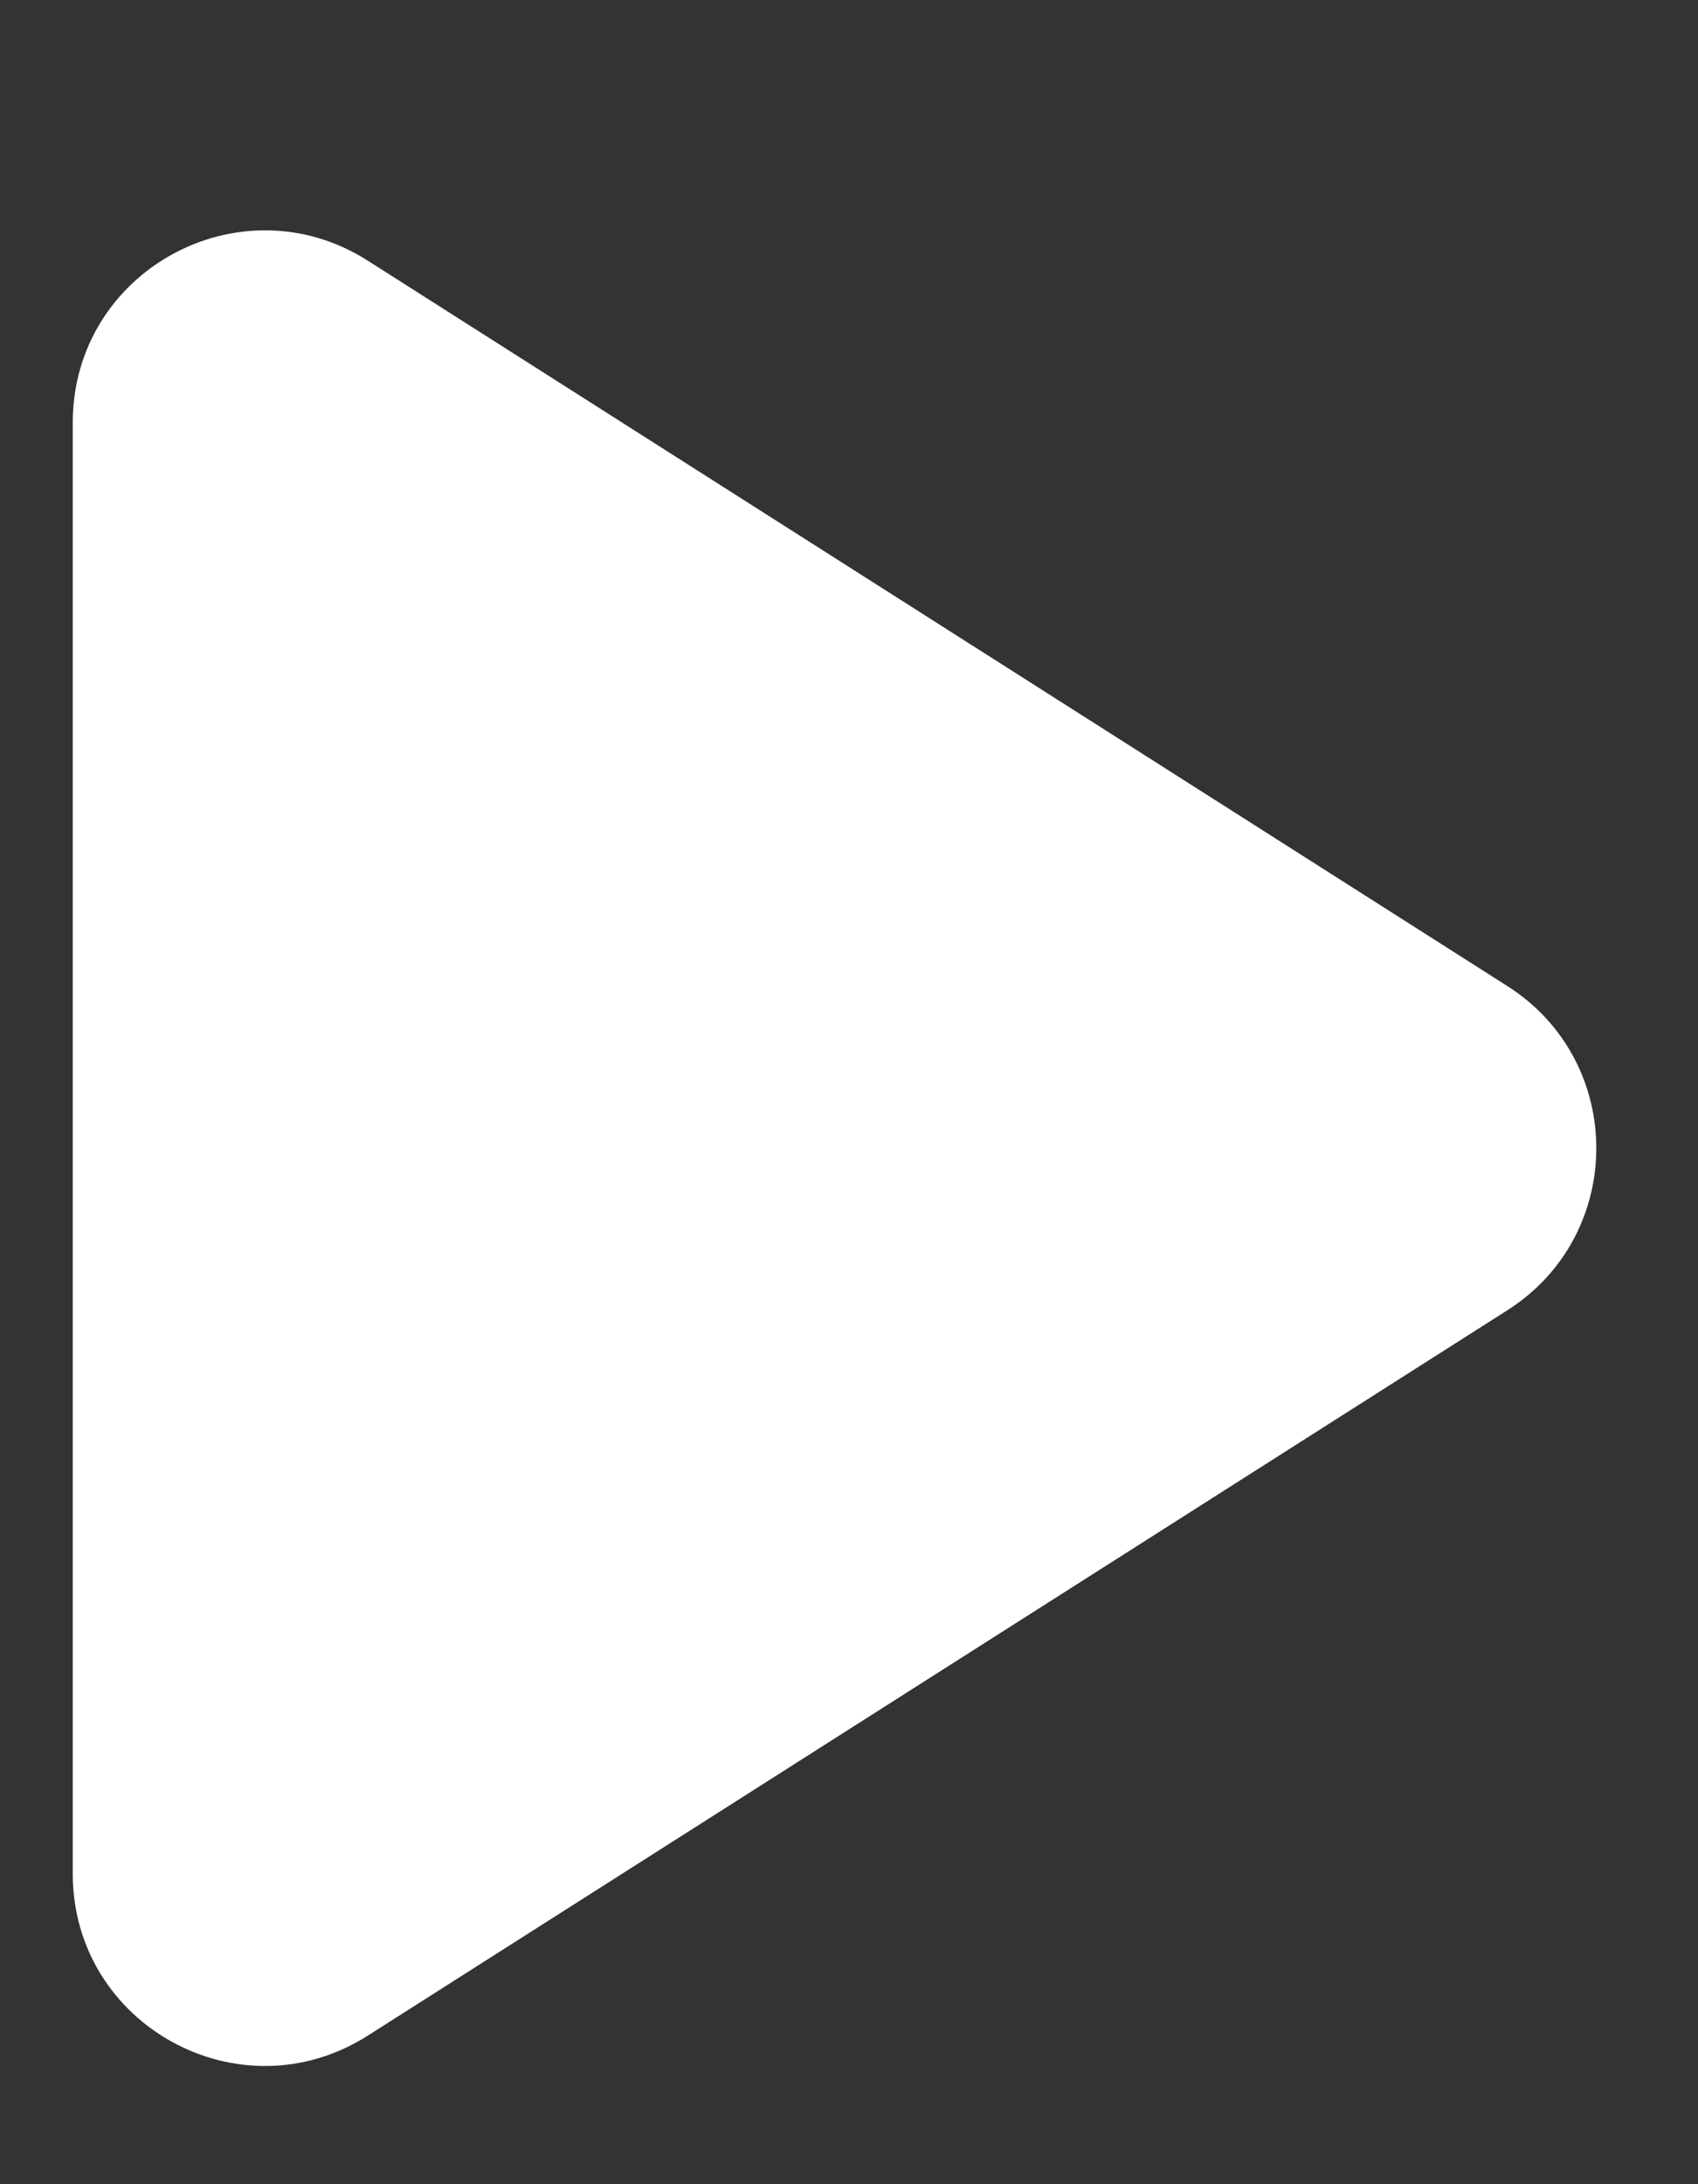 <svg width="7" height="9" viewBox="0 0 7 9" fill="none" xmlns="http://www.w3.org/2000/svg">
<rect x="0" y="0" width="7" height="9" fill="#333333" stroke="none"/>
<path fill-rule="evenodd" clip-rule="evenodd" d="M1.516 1.074C0.989 0.739 0.3 1.117 0.3 1.741V7.721C0.3 8.345 0.989 8.723 1.516 8.388L6.214 5.399C6.703 5.088 6.703 4.374 6.214 4.063L1.516 1.074Z" fill="white" style="fill:white;fill-opacity:1;"/>
</svg>
